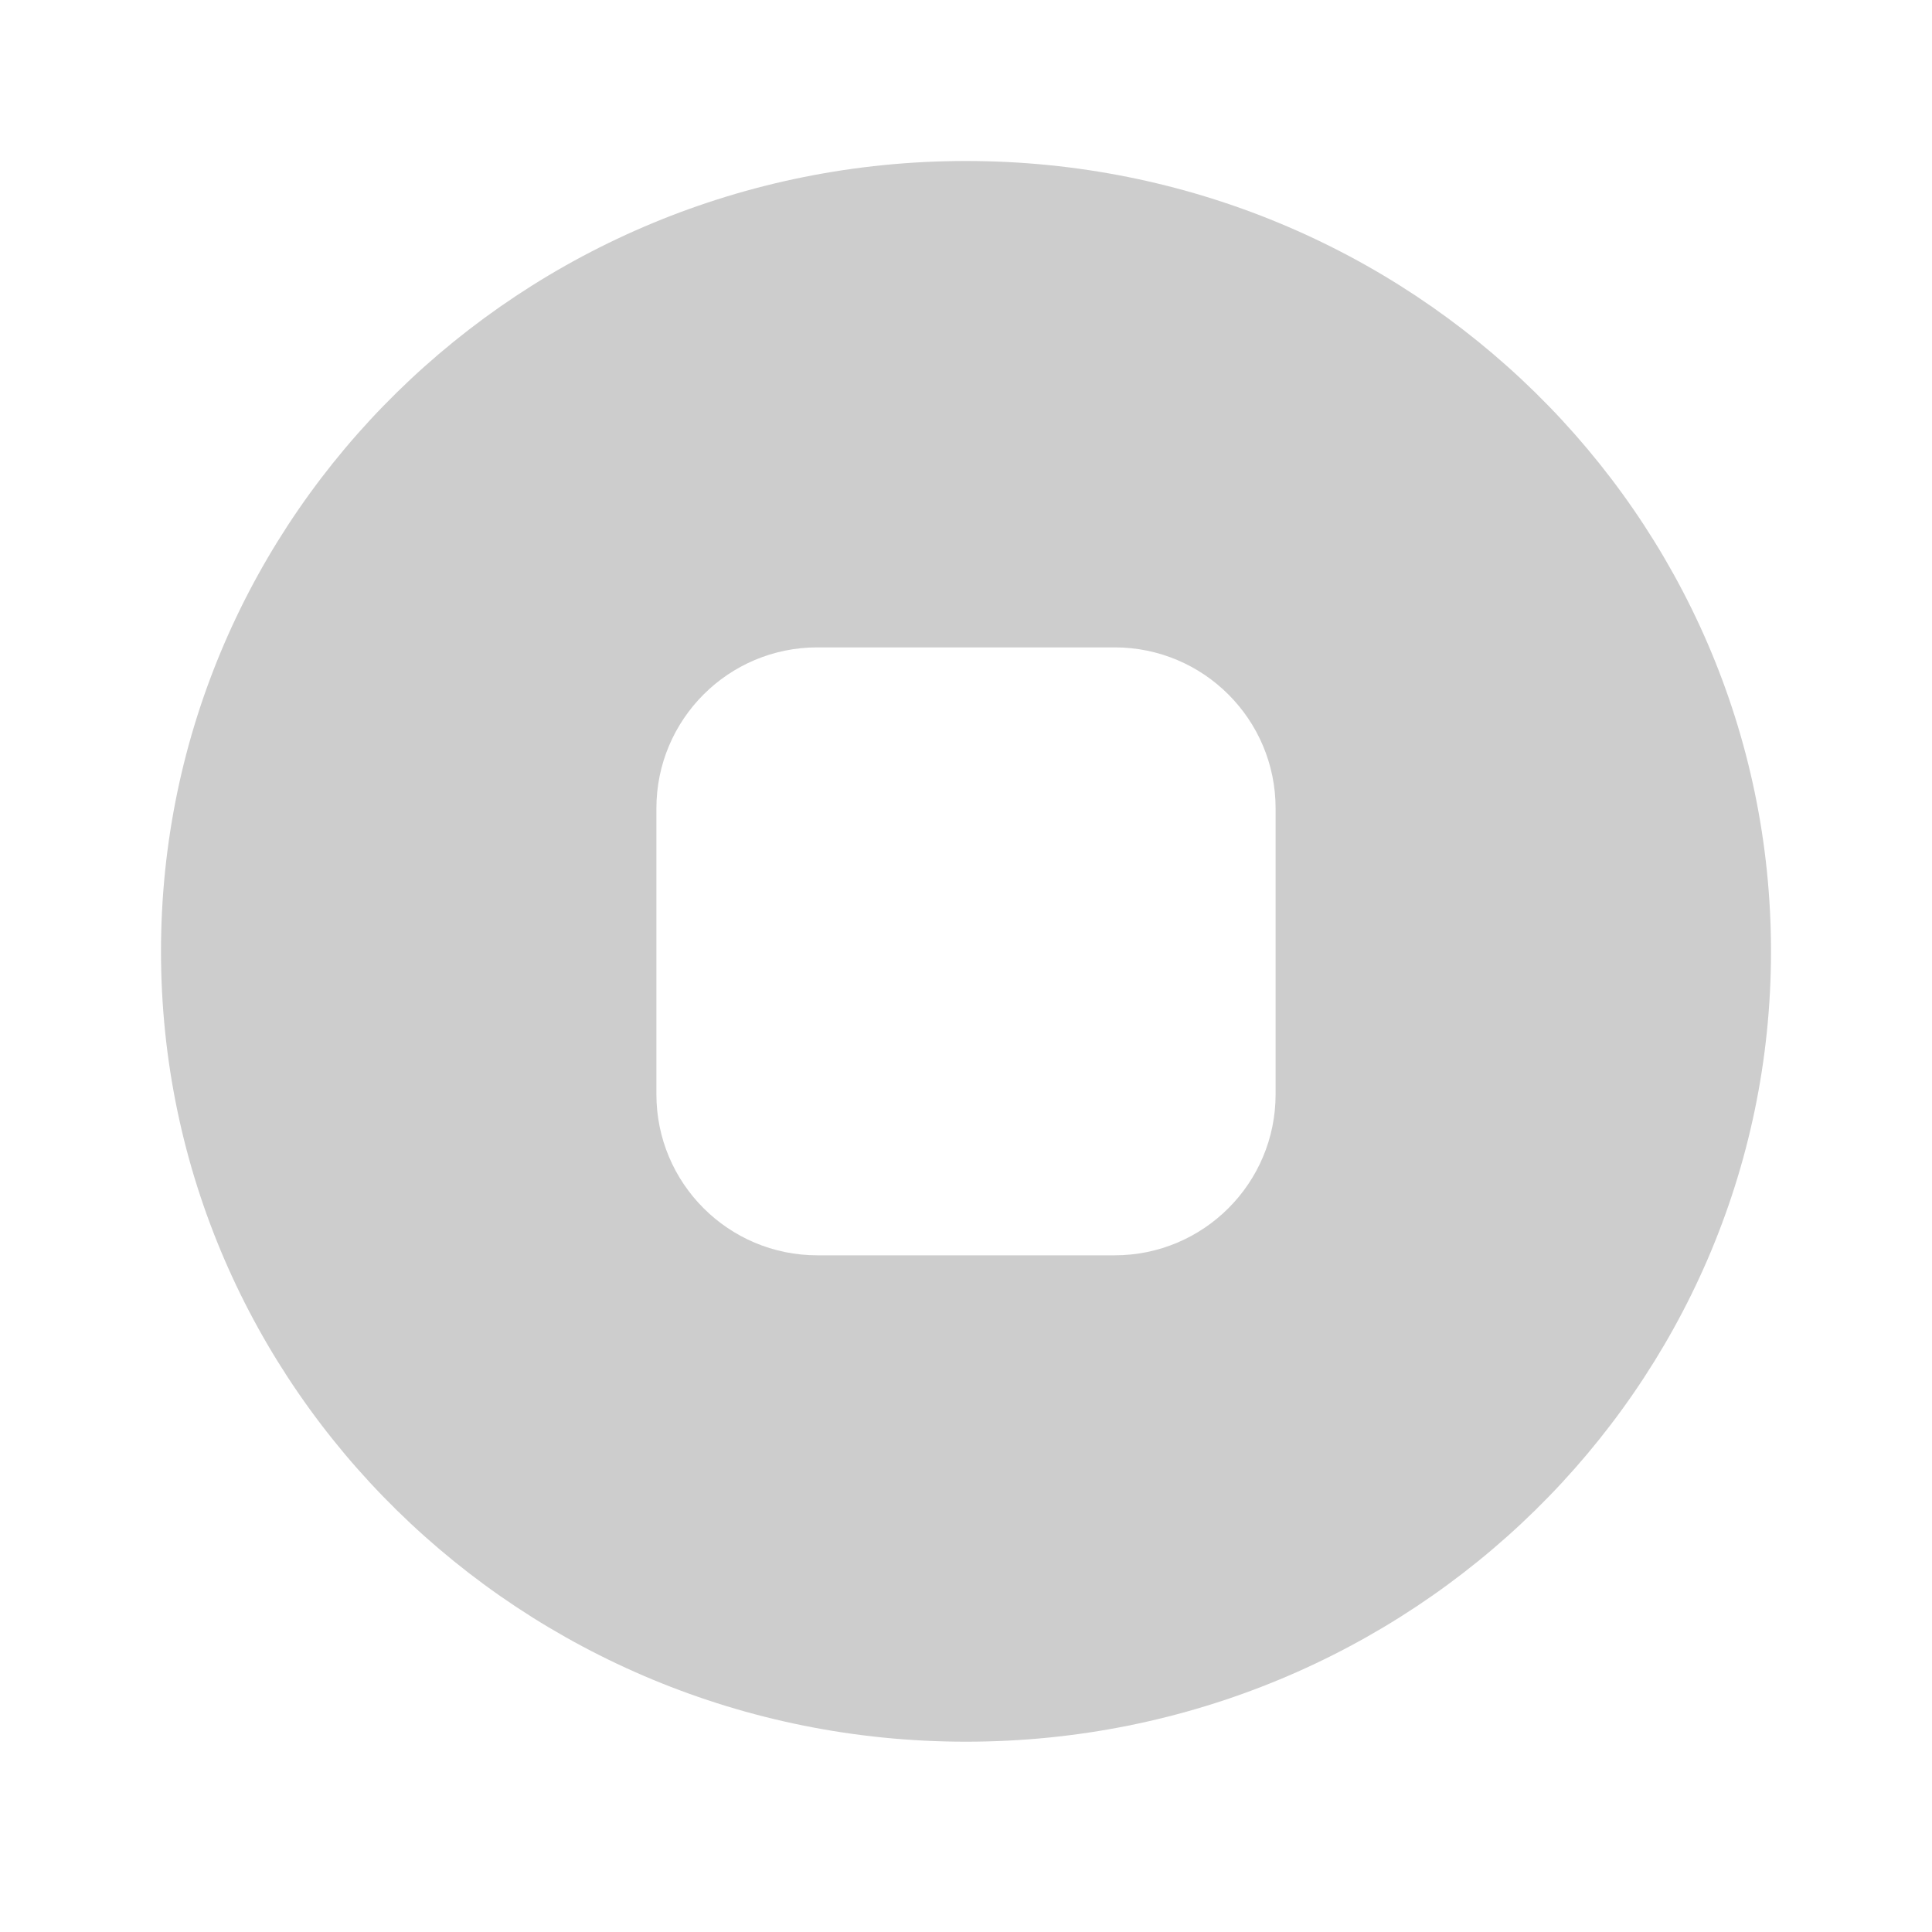 <svg width="24" height="24" viewBox="0 0 24 24" fill="none" xmlns="http://www.w3.org/2000/svg">
<path fill-rule="evenodd" clip-rule="evenodd" d="M12 21.636C17.523 21.636 22 17.241 22 11.818C22 6.396 17.523 2 12 2C6.477 2 2 6.396 2 11.818C2 17.241 6.477 21.636 12 21.636ZM10.154 8.042C9.049 8.042 8.154 8.937 8.154 10.042V13.594C8.154 14.699 9.049 15.594 10.154 15.594H13.846C14.951 15.594 15.846 14.699 15.846 13.594V10.042C15.846 8.937 14.951 8.042 13.846 8.042H10.154Z" fill="#CDCDCD"/>
</svg>
